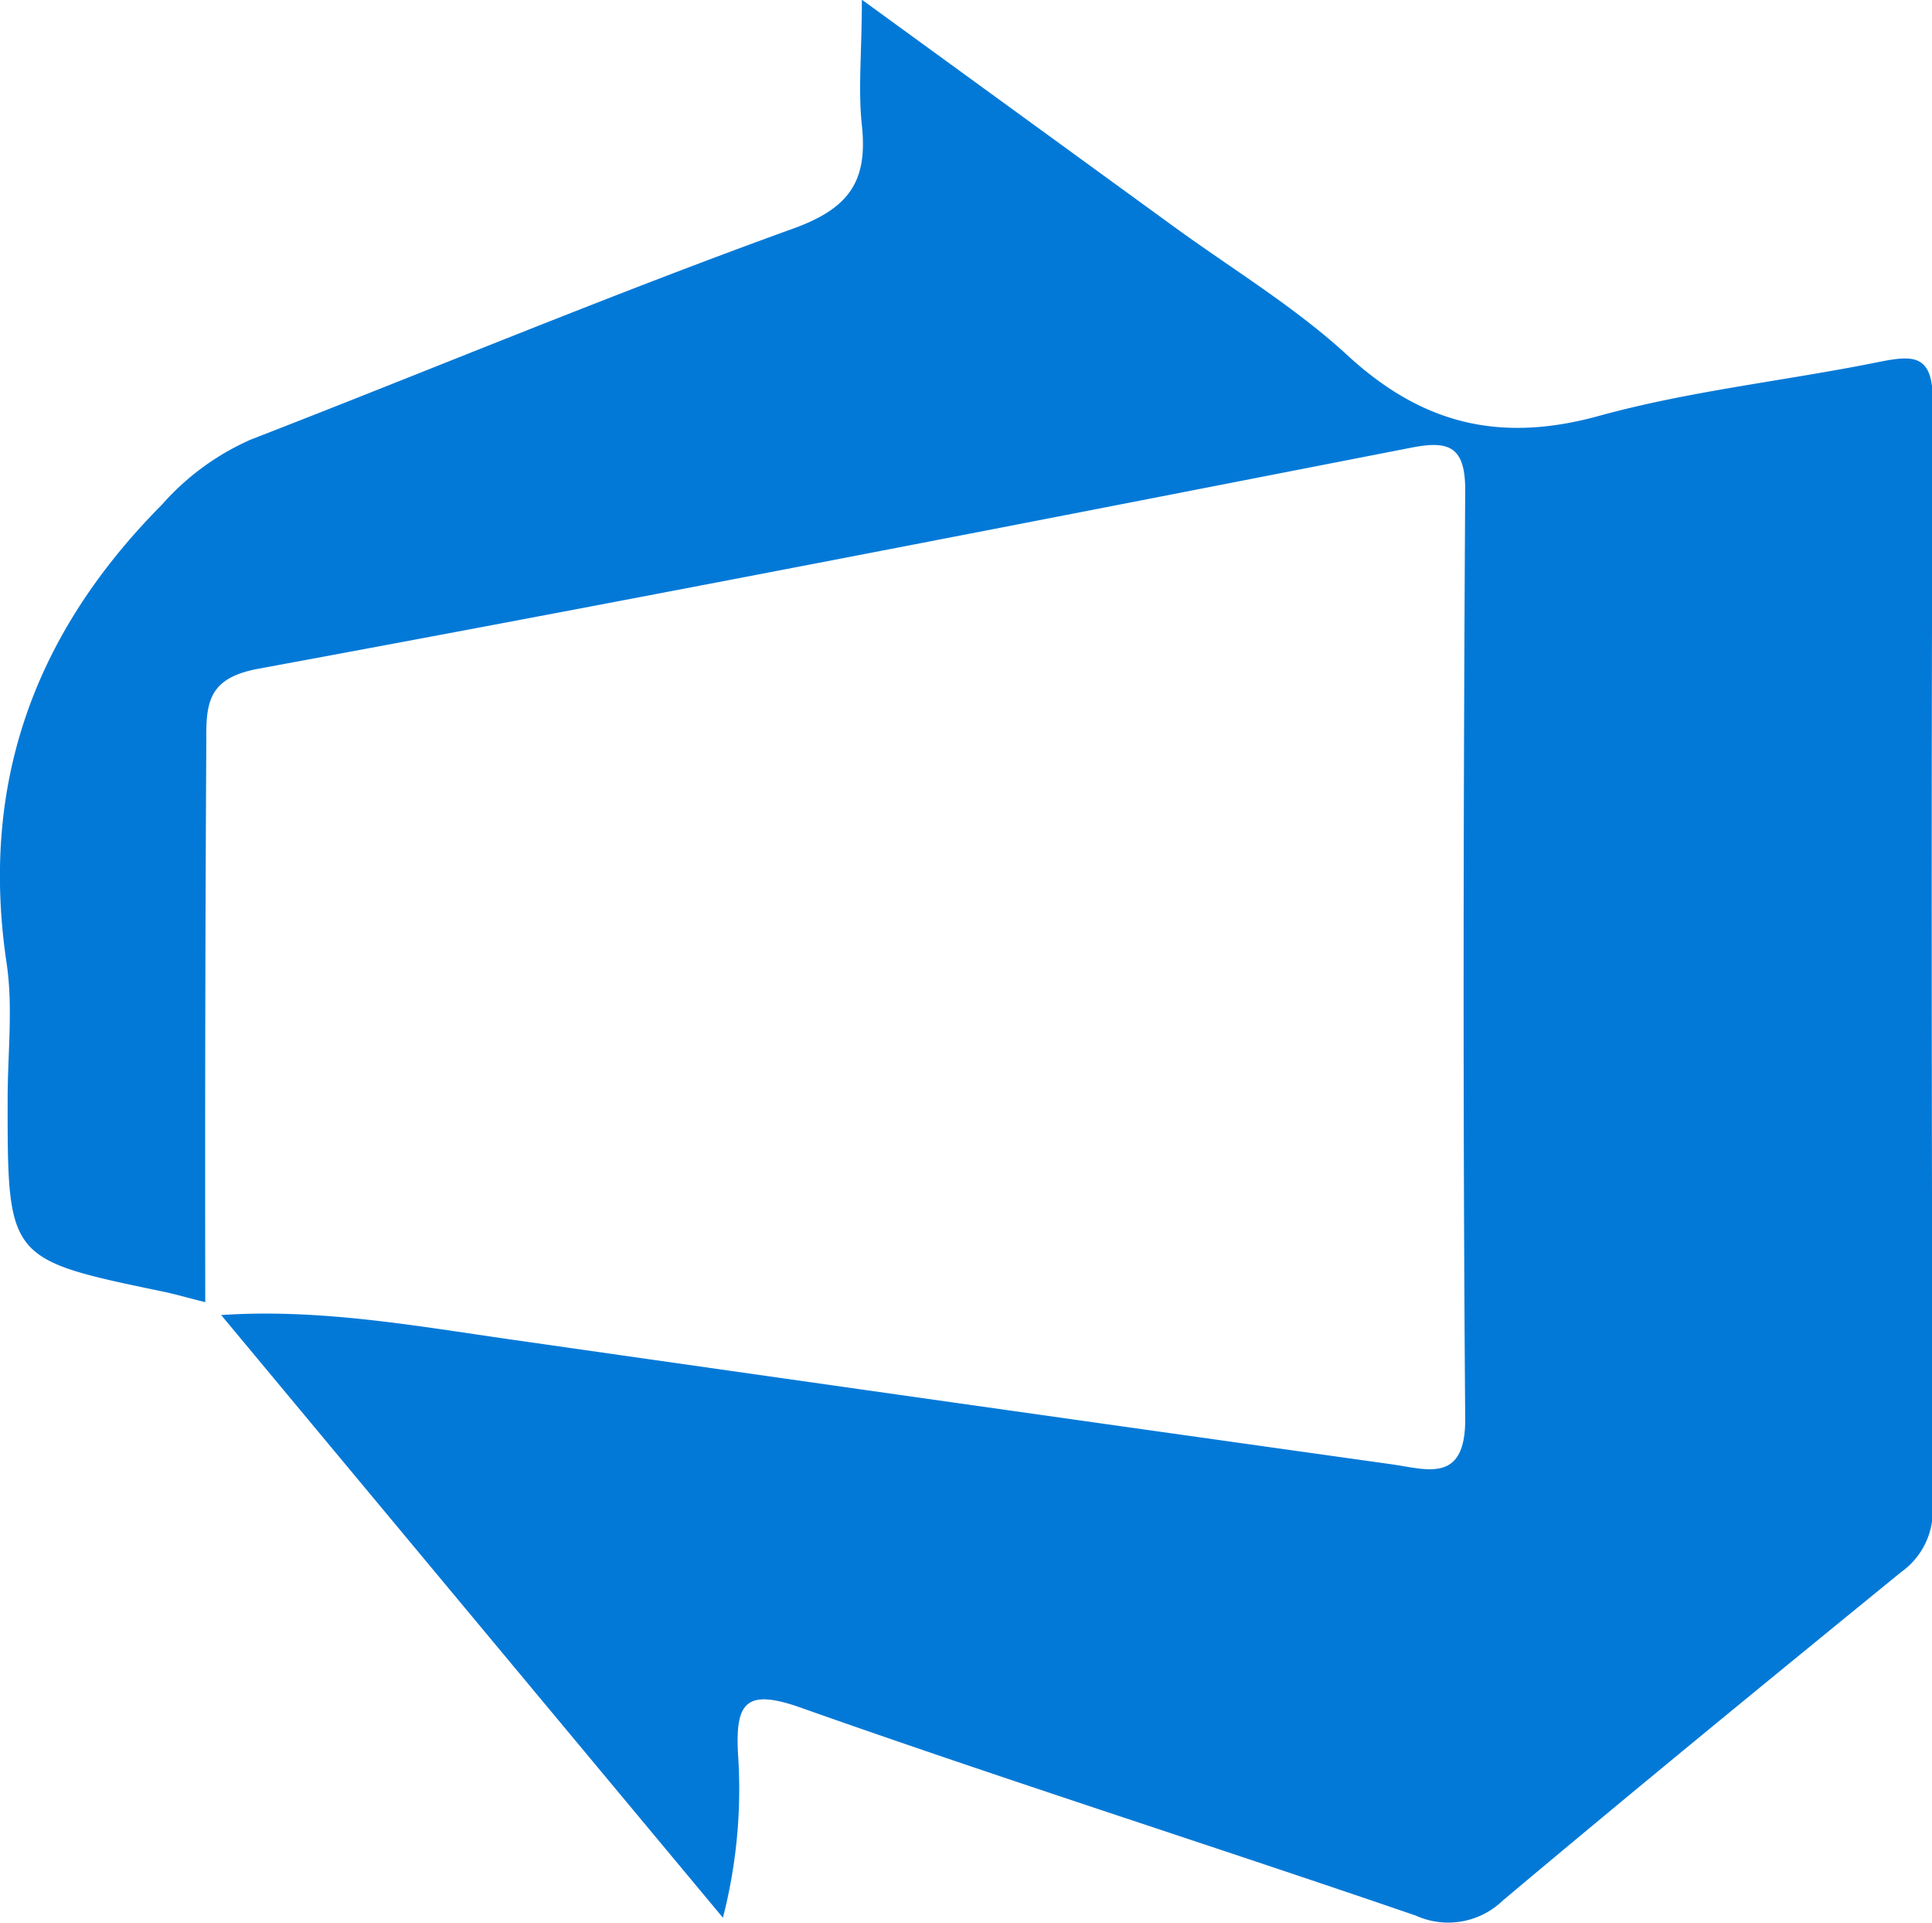 <svg id="Calque_1" data-name="Calque 1" xmlns="http://www.w3.org/2000/svg" viewBox="0 0 128.76 128.14"><defs><style>.cls-1{fill:#0379d7;}</style></defs><path class="cls-1" d="M556.77,435.92c-1-.24-1.93-.52-2.9-.72-10.28-2.14-10.28-2.14-10.27-12.87,0-3,.37-6.05-.07-9-1.79-12,1.86-22,10.37-30.57a17,17,0,0,1,5.91-4.32c12.07-4.68,24-9.67,36.2-14.08,3.74-1.36,4.91-3.2,4.52-6.86-.26-2.41,0-4.86,0-8.37l20.79,15.12c3.9,2.84,8.09,5.36,11.61,8.61,5,4.59,10.19,5.81,16.74,4,6.06-1.67,12.4-2.33,18.59-3.58,2.34-.47,3.66-.56,3.64,2.61-.11,24.61-.07,49.22,0,73.83a5,5,0,0,1-2.11,4.19c-8.89,7.25-17.77,14.51-26.55,21.89a5.24,5.24,0,0,1-5.79,1c-13.66-4.69-27.43-9.06-41-13.86-3.65-1.29-4.34-.33-4.18,3a34.35,34.35,0,0,1-1,11q-16.73-20.08-33.44-40.16c6.52-.44,12.9.71,19.31,1.63q29.35,4.2,58.73,8.32c2.32.33,4.91,1.3,4.87-3.08-.16-20.62-.12-41.25,0-61.87,0-2.95-1.17-3.27-3.59-2.8-25.6,5-51.19,10-76.83,14.73-3.22.6-3.51,2.1-3.48,4.7C556.77,411,556.75,423.44,556.77,435.92Z" transform="translate(-543.09 -349.15)"/></svg>